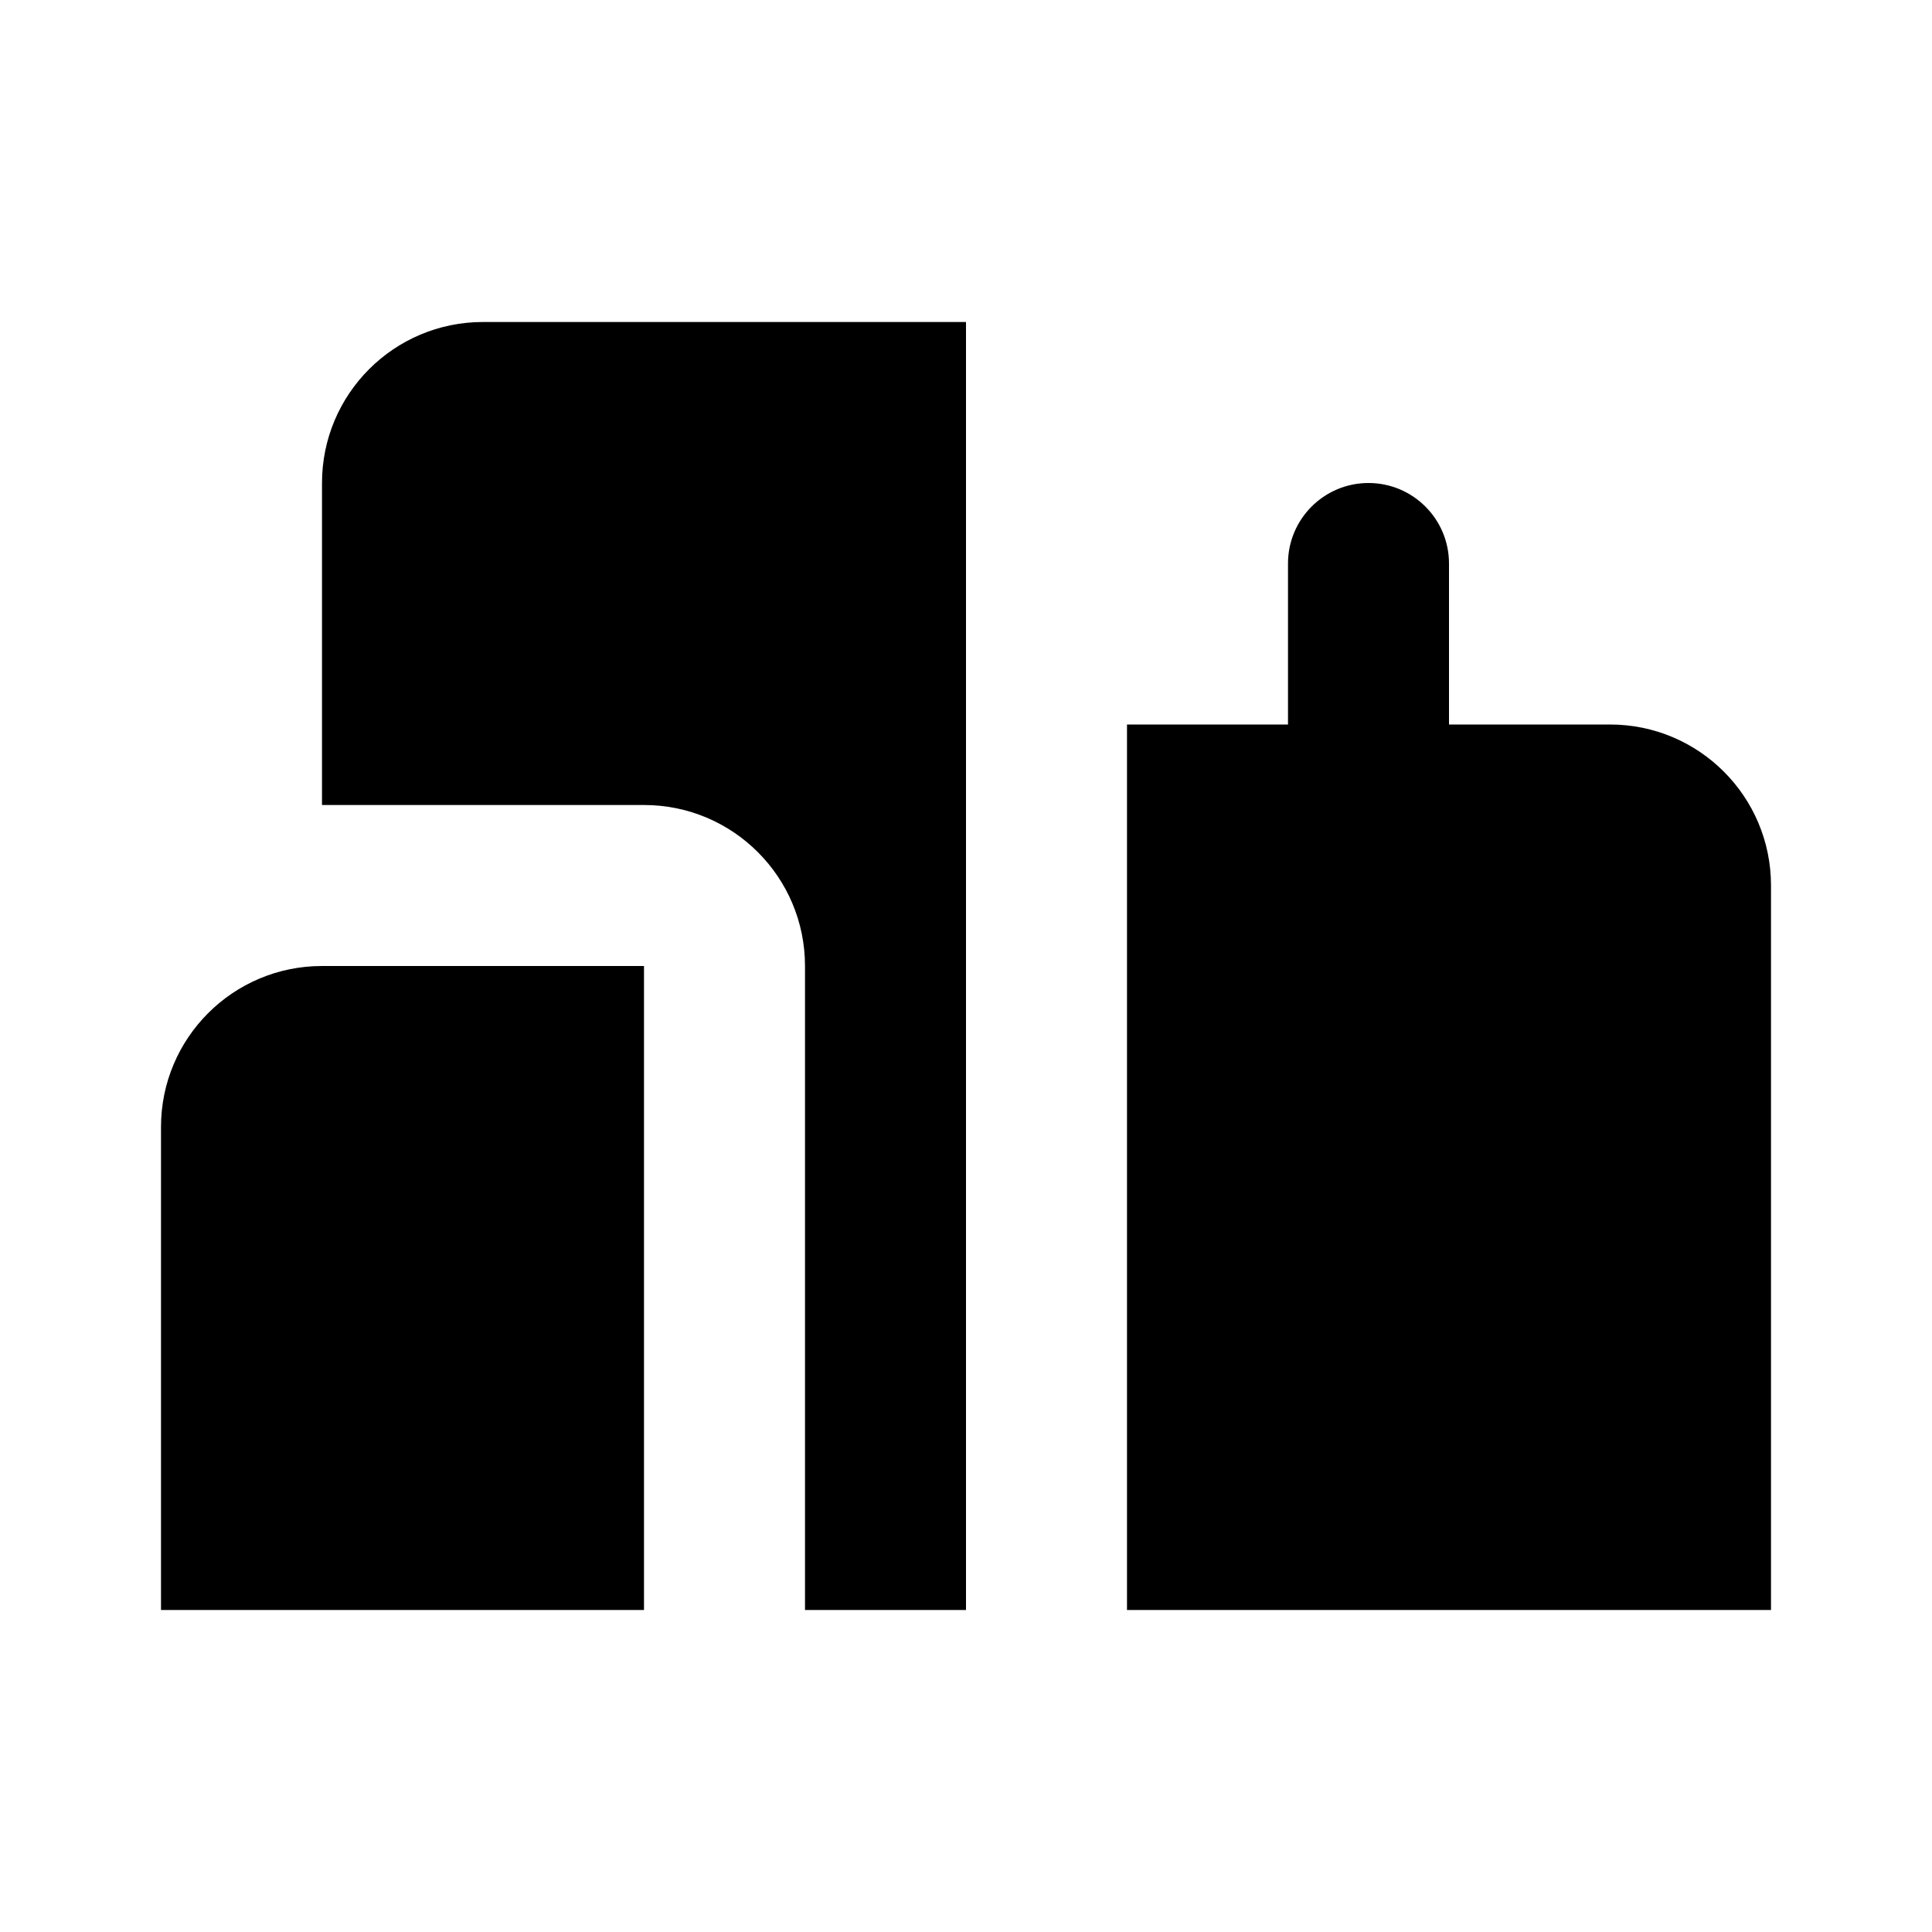 <svg xmlns="http://www.w3.org/2000/svg" width="24" height="24" viewBox="0 0 24 24">
  <path fill-rule="evenodd" d="M10,20 L10,12 C10,10.895 9.105,10 8,10 L4,10 L4,6 C4,4.895 4.895,4 6,4 L12,4 L12,20 L10,20 Z M8,20 L2,20 L2,14 C2,12.895 2.895,12 4,12 L8,12 L8,20 Z M16,9 L16,7 C16,6.448 16.448,6 17,6 C17.552,6 18,6.448 18,7 L18,9 L20,9 C21.105,9 22,9.895 22,11 L22,20 L14,20 L14,9 L16,9 Z"/>
</svg>
